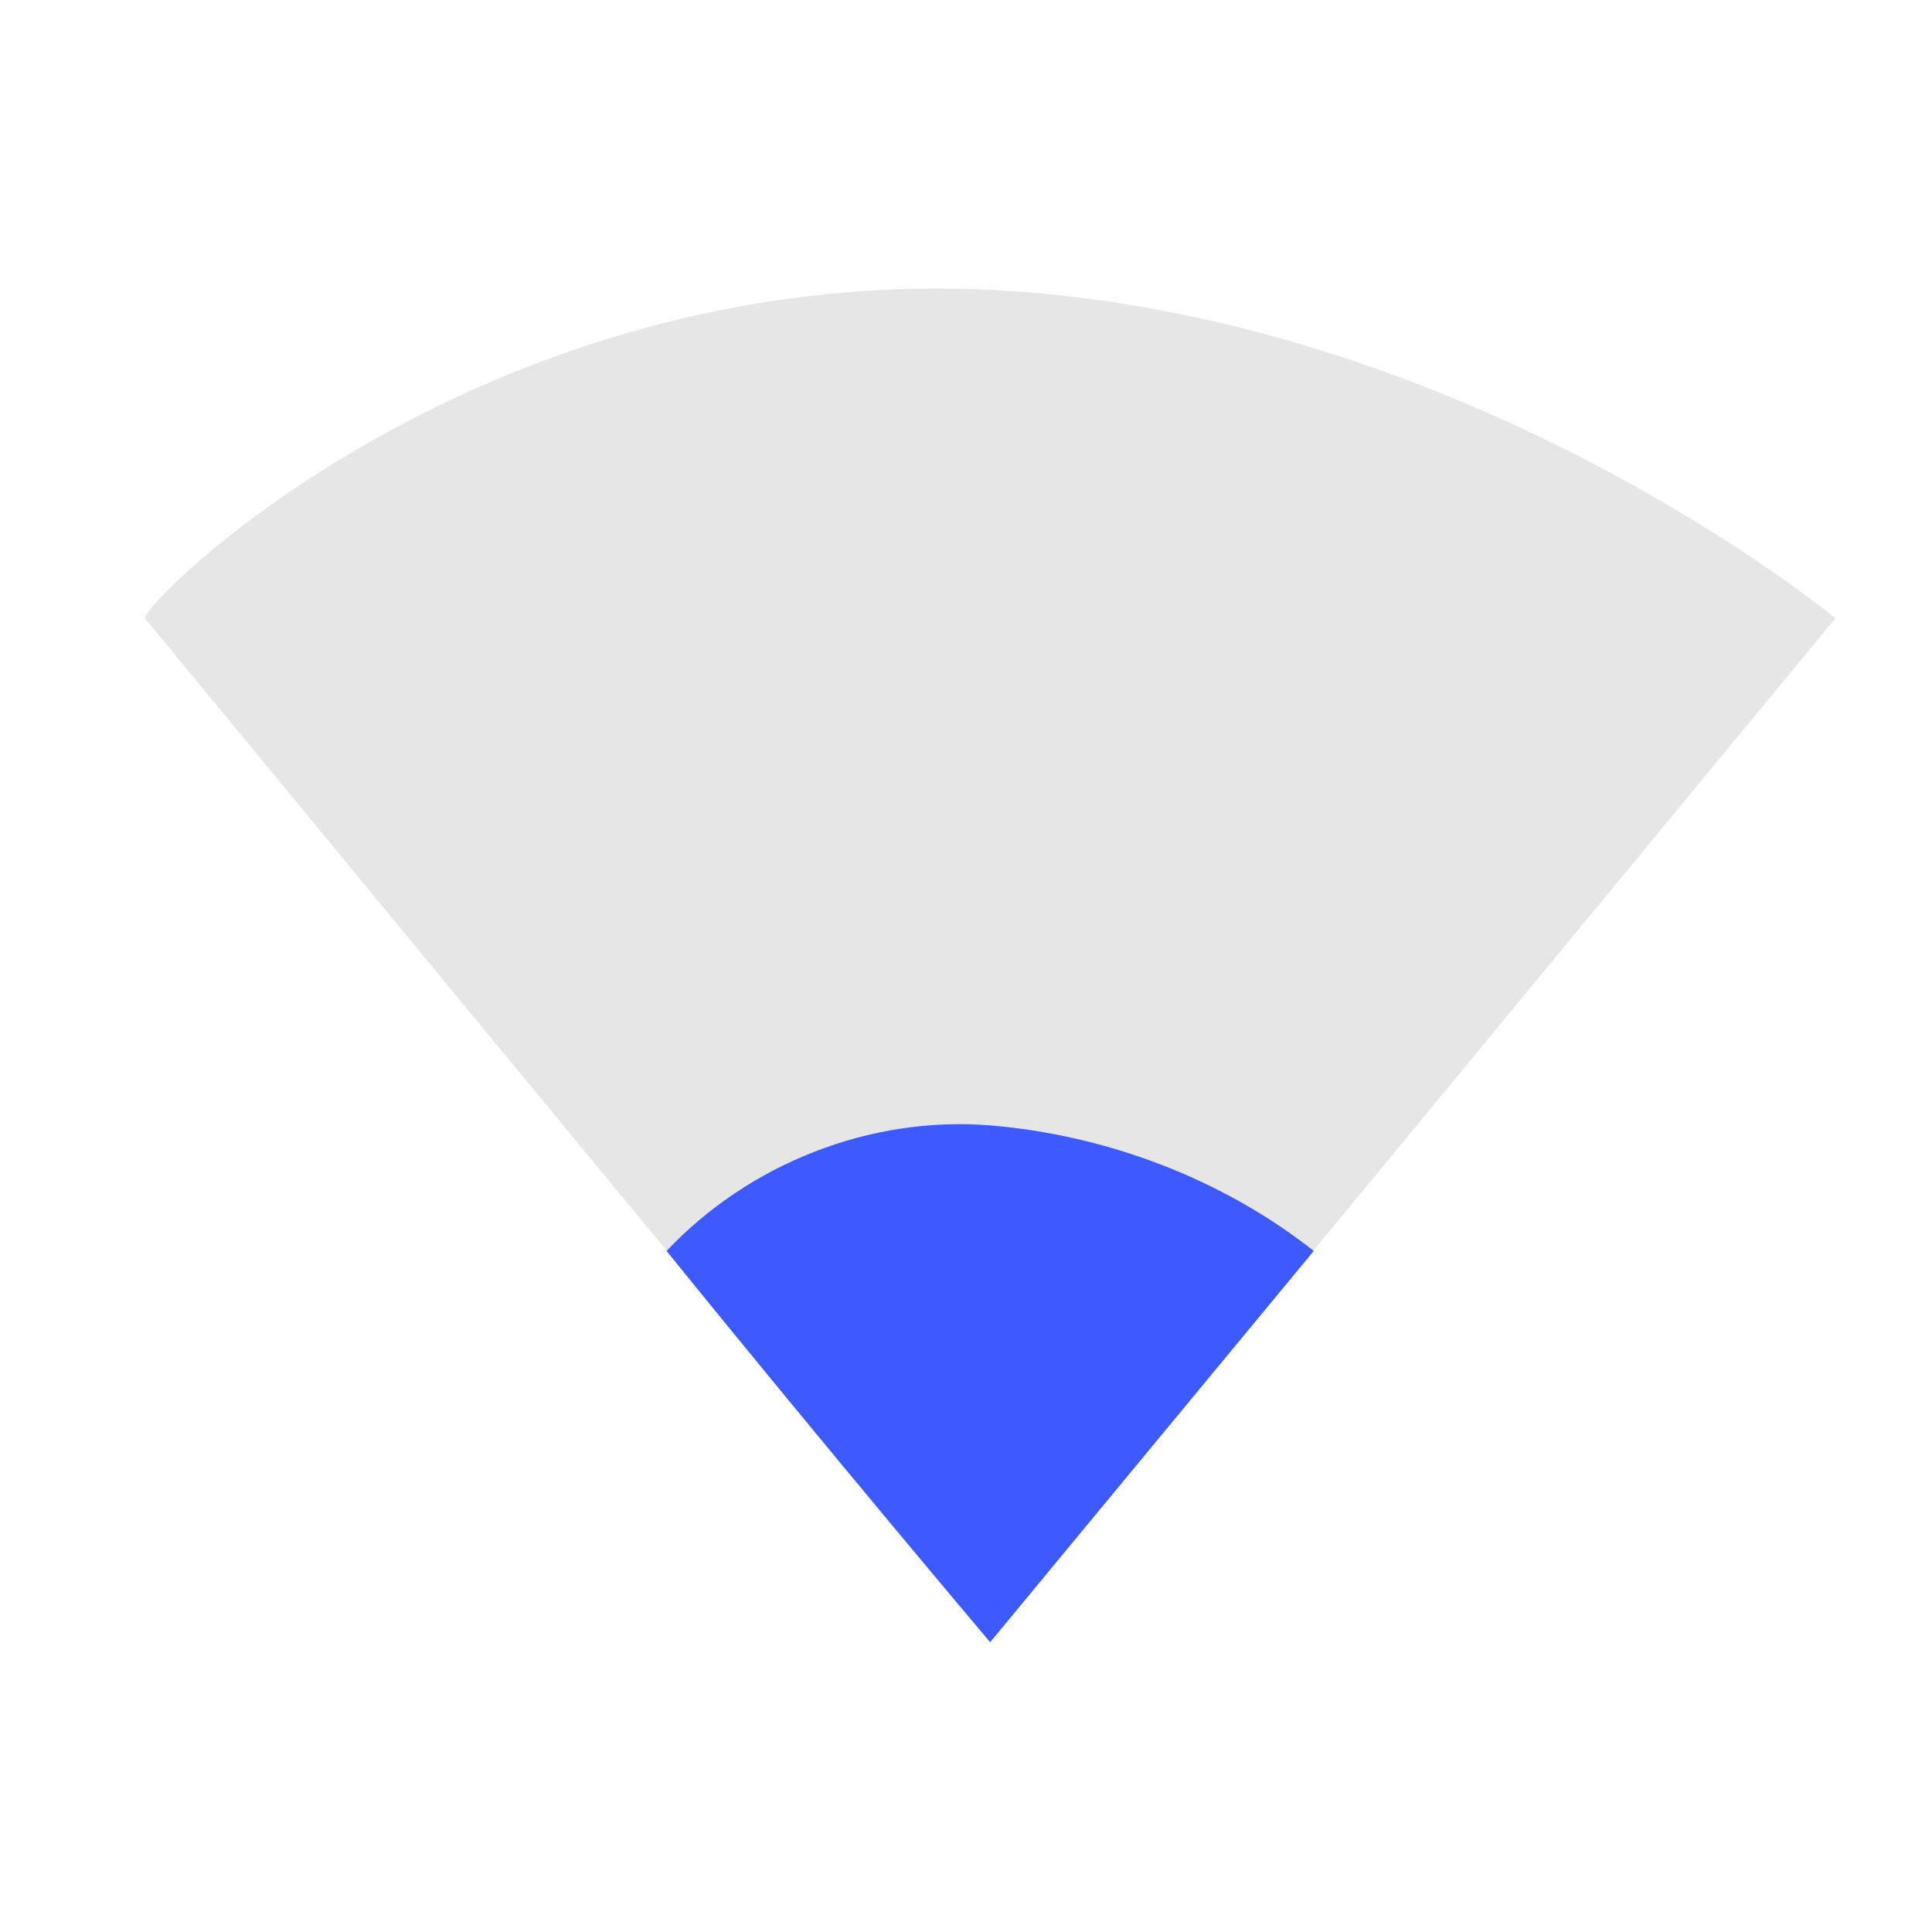 <?xml version="1.0" encoding="utf-8"?>
<!-- Generator: Adobe Illustrator 22.1.0, SVG Export Plug-In . SVG Version: 6.00 Build 0)  -->
<svg version="1.1" id="Camada_1" xmlns="http://www.w3.org/2000/svg" xmlns:xlink="http://www.w3.org/1999/xlink" x="0px" y="0px"
	 viewBox="0 0 40 40" enable-background="new 0 0 40 40" xml:space="preserve">
<g transform="translate(18927 17132)">
	<rect x="-18927" y="-17132" fill="none" width="40" height="40"/>
	<path fill="#E6E6E6" d="M-18924-17119.2c8.9,10.8,17.5,21.2,17.5,21.2l17.5-21.2c0,0-7.6-6.3-17.5-6.8
		C-18917-17126.5-18924-17119.6-18924-17119.2z"/>
	<path fill="#3D5AFE" d="M-18913.2-17106.1c3.4,4.2,6.7,8.1,6.7,8.1l6.7-8.1c-1.9-1.5-4.3-2.4-6.7-2.6
		C-18909-17108.9-18911.5-17107.9-18913.2-17106.1z"/>
</g>
</svg>
